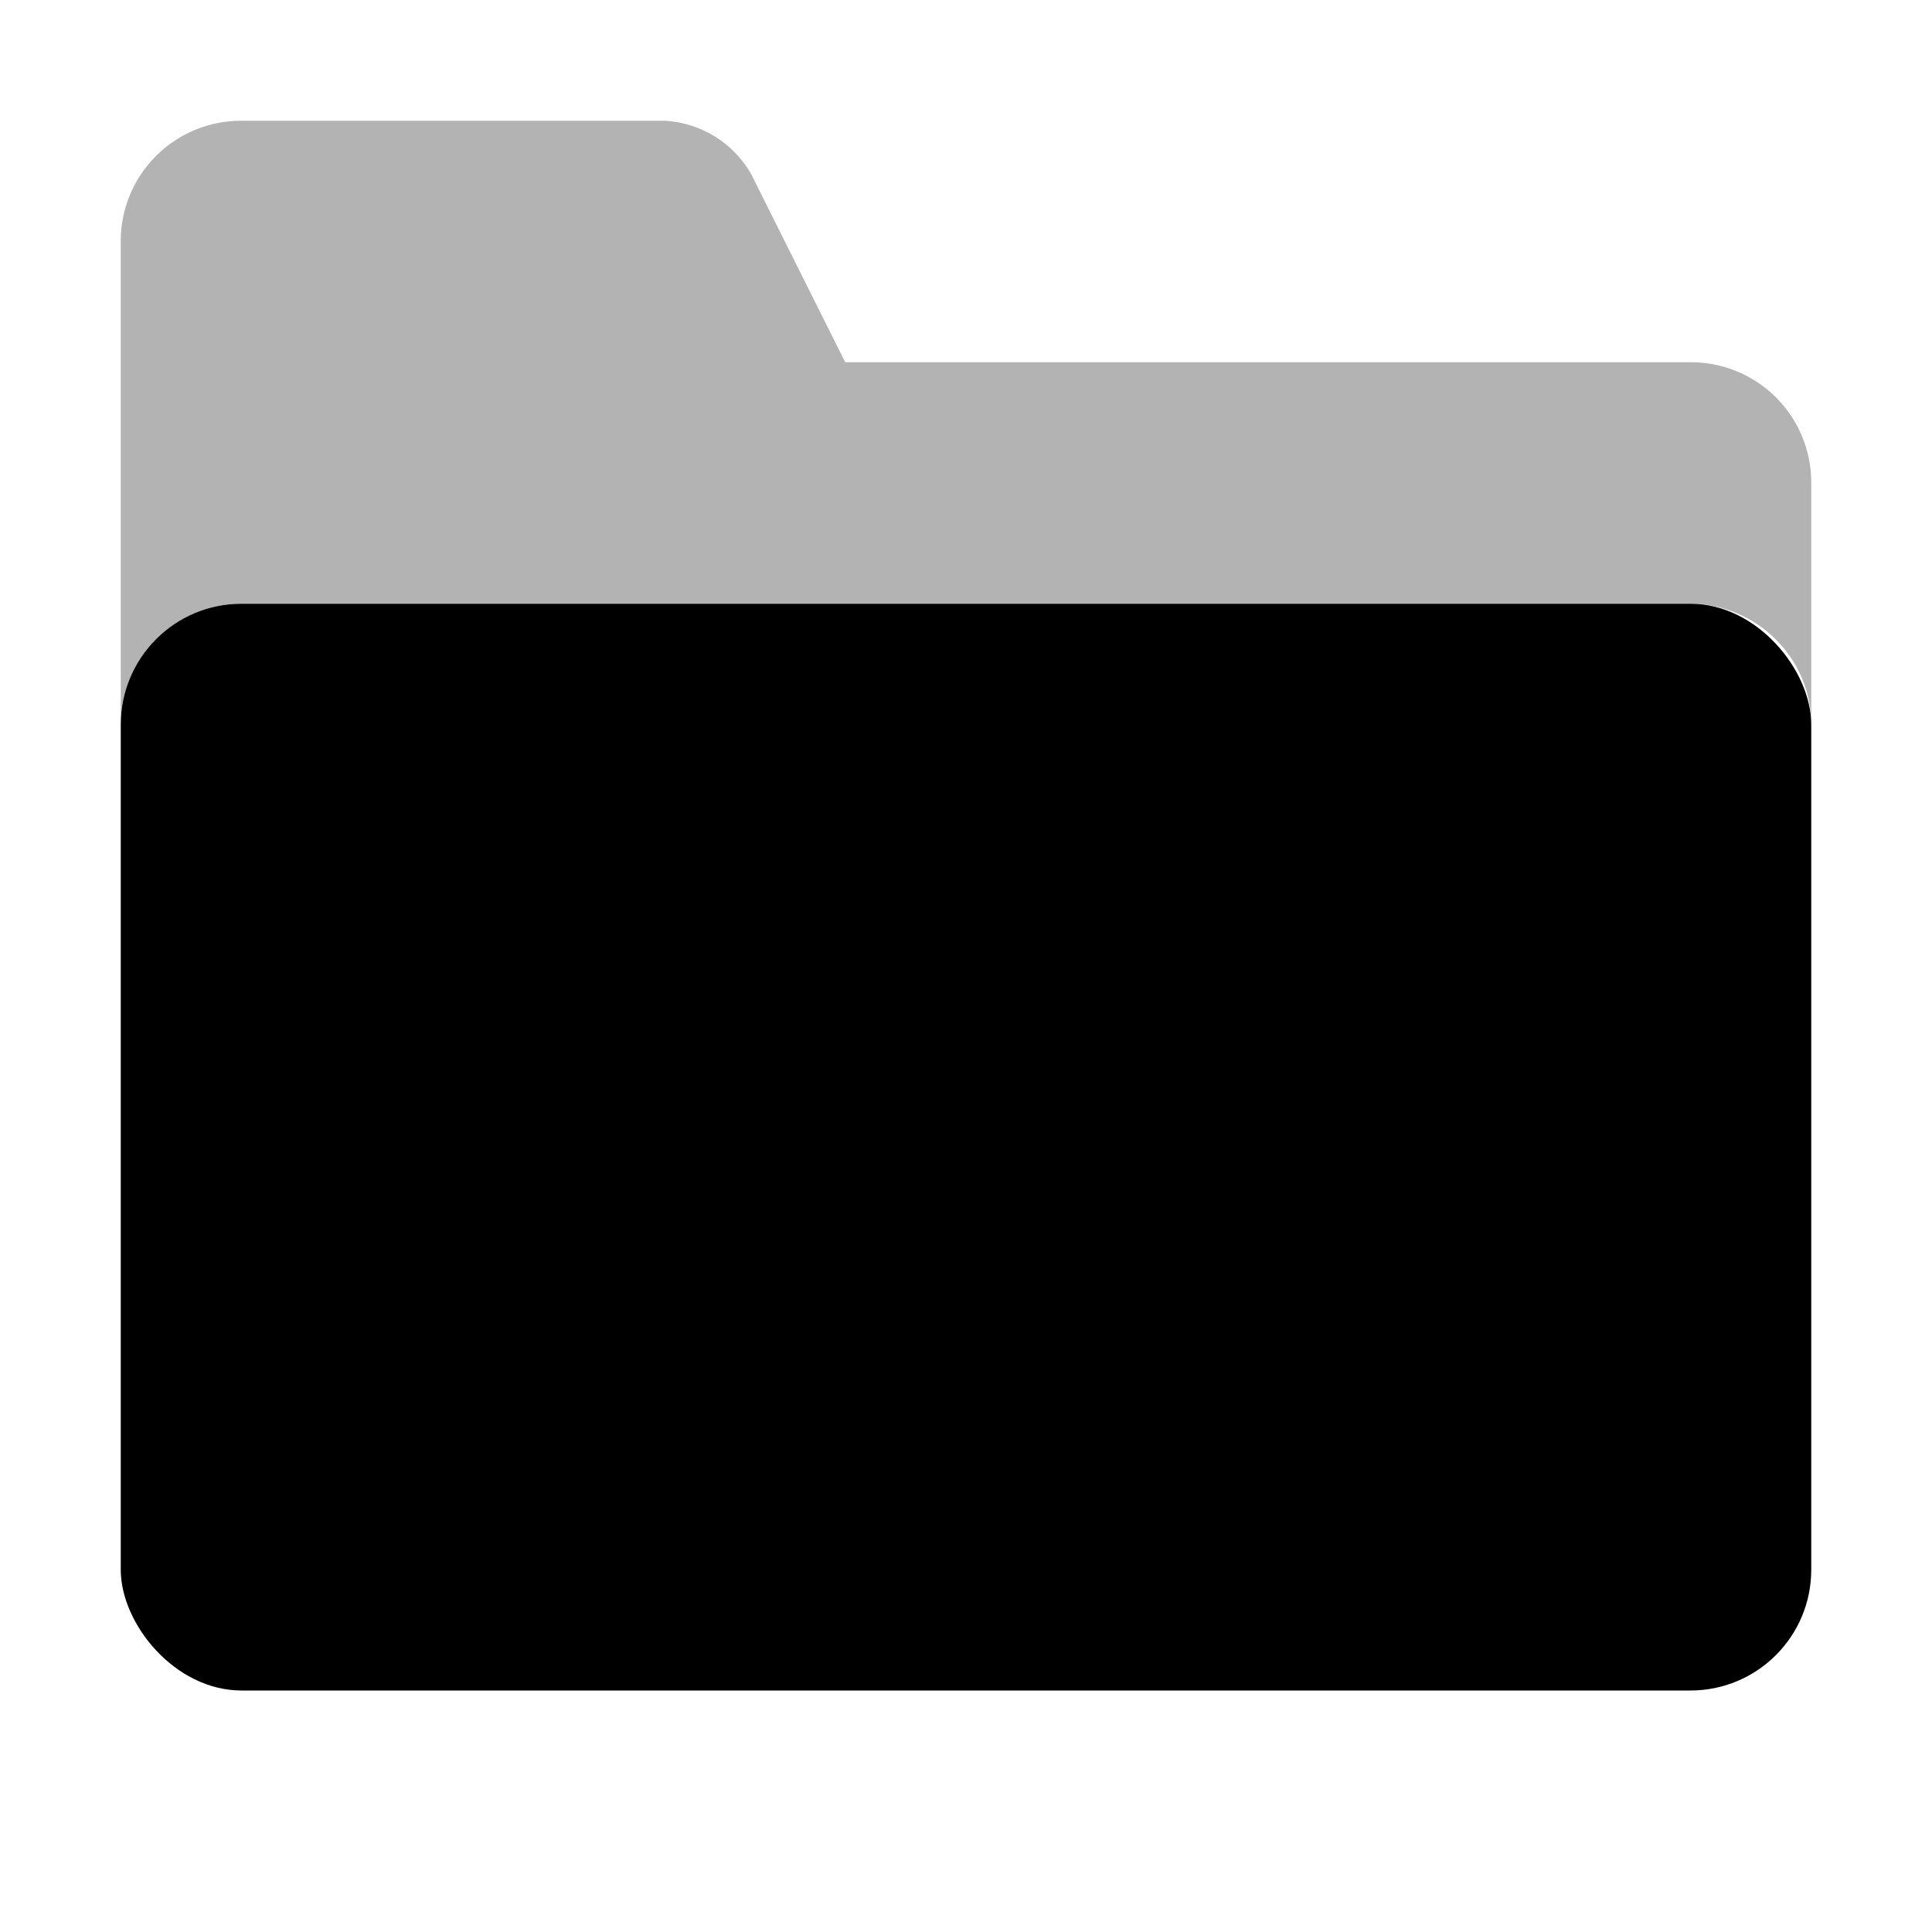 <svg width="16" height="16" viewBox="0 0 16 16" xmlns="http://www.w3.org/2000/svg">
    <g fill-rule="evenodd">
        <path d="M15 3.996A.996.996 0 0 0 14.003 3H7l-.778-1.556A.88.88 0 0 0 5.502 1H2c-.556 0-1 .447-1 .998v3.999C1 5.447 1.45 5 2.007 5h11.986C14.55 5 15 5.453 15 5.997V3.996z" fill-opacity=".3"/>
        <rect x="1" y="5" width="14" height="9" rx="1"/>
    </g>
</svg>
